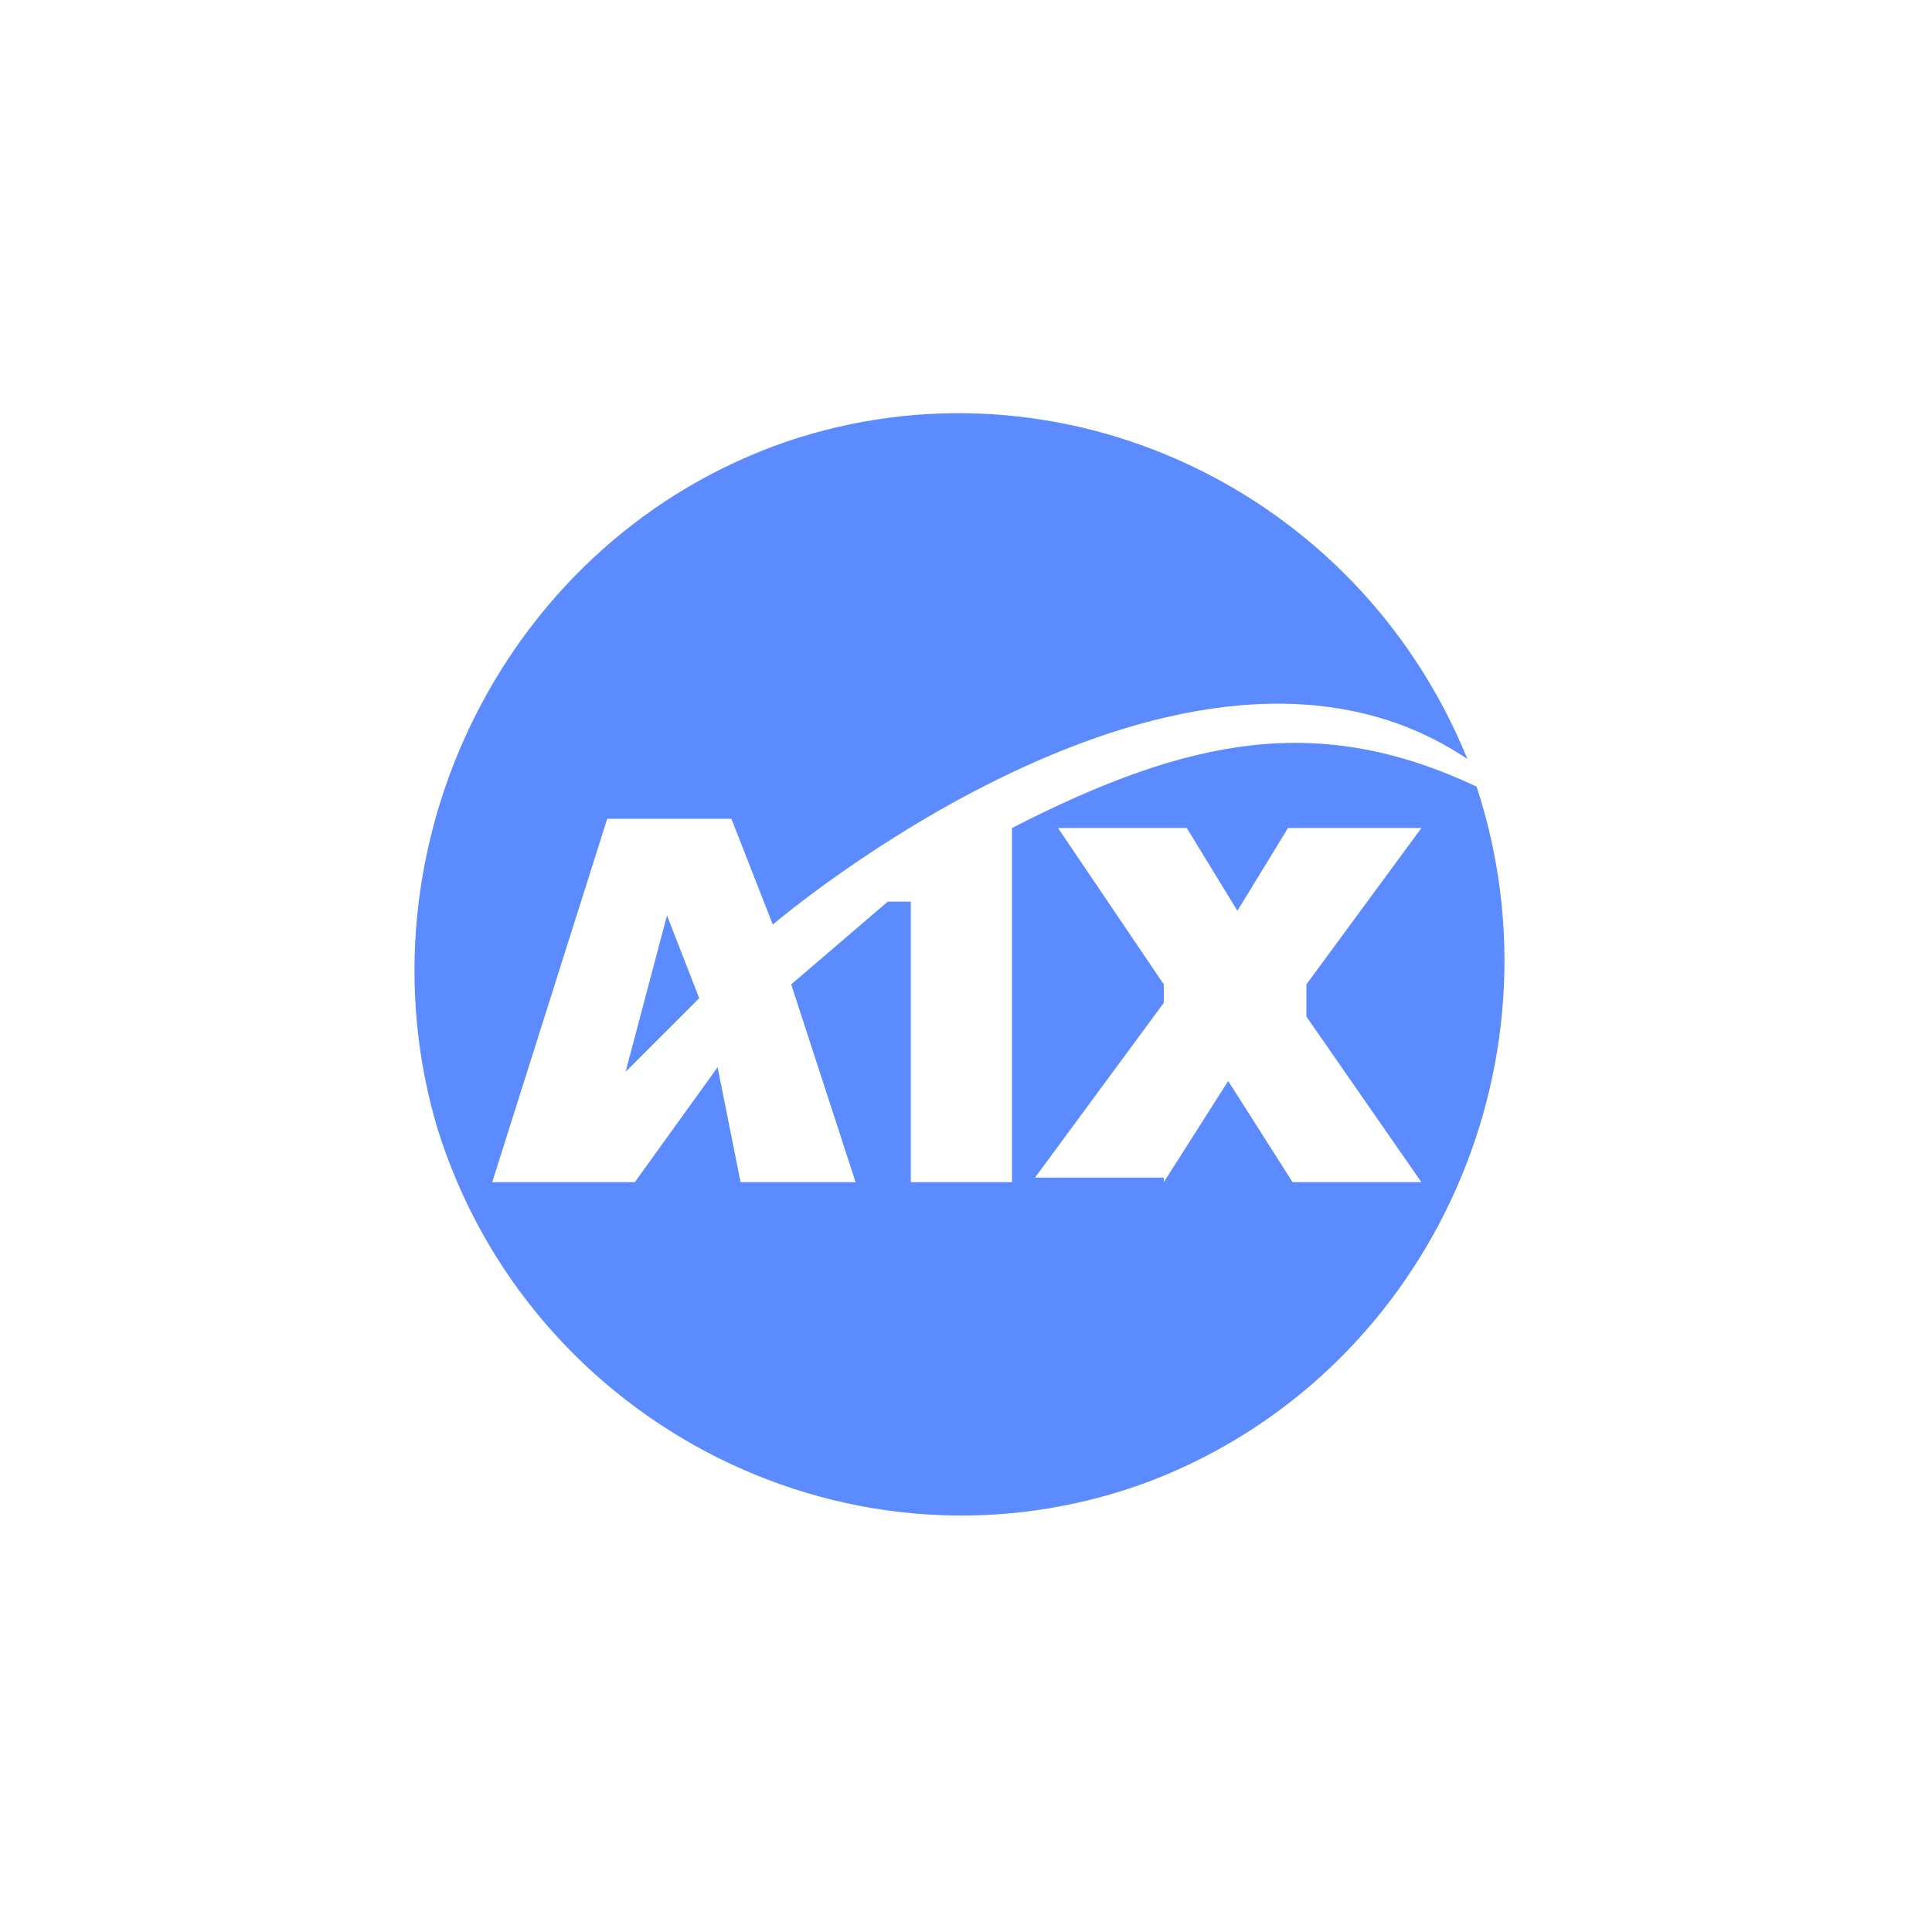 <?xml version="1.0" encoding="utf-8"?>
<!-- Generator: Adobe Illustrator 22.1.0, SVG Export Plug-In . SVG Version: 6.00 Build 0)  -->
<svg version="1.1" id="图层_1" xmlns="http://www.w3.org/2000/svg" xmlns:xlink="http://www.w3.org/1999/xlink" x="0px" y="0px"
	 viewBox="0 0 42 42" style="enable-background:new 0 0 42 42;" xml:space="preserve">
<style type="text/css">
	.st0{fill:#5B8BFF;}
</style>
<g>
	<path class="st0" d="M14.5,19.9l0.7,1.8l-1.6,1.6L14.5,19.9z M16.8,20.1l-0.9-2.3h-2.7l-2.5,7.9h3.1l1.8-2.5l0.5,2.5h2.5l-1.4-4.3
		l2.1-1.8h0.5v6.1H22v-7.7c3.9-2,6.7-2.5,10.1-0.9c2,6.1-1.1,12.8-7.1,15.1c-6.4,2.4-13.5-1.2-15.5-7.7C7.7,18.4,11,11.7,17.1,9.6
		c5.9-2,12.4,1,14.8,6.9C25.8,12.4,16.8,20.1,16.8,20.1L16.8,20.1z M25.3,25.7l1.4-2.2l1.4,2.2h2.8l-2.5-3.6v-0.7l2.5-3.4H28
		l-1.1,1.8l-1.1-1.8H23l2.3,3.4v0.4l-2.8,3.8H25.3L25.3,25.7z"/>
</g>
</svg>
